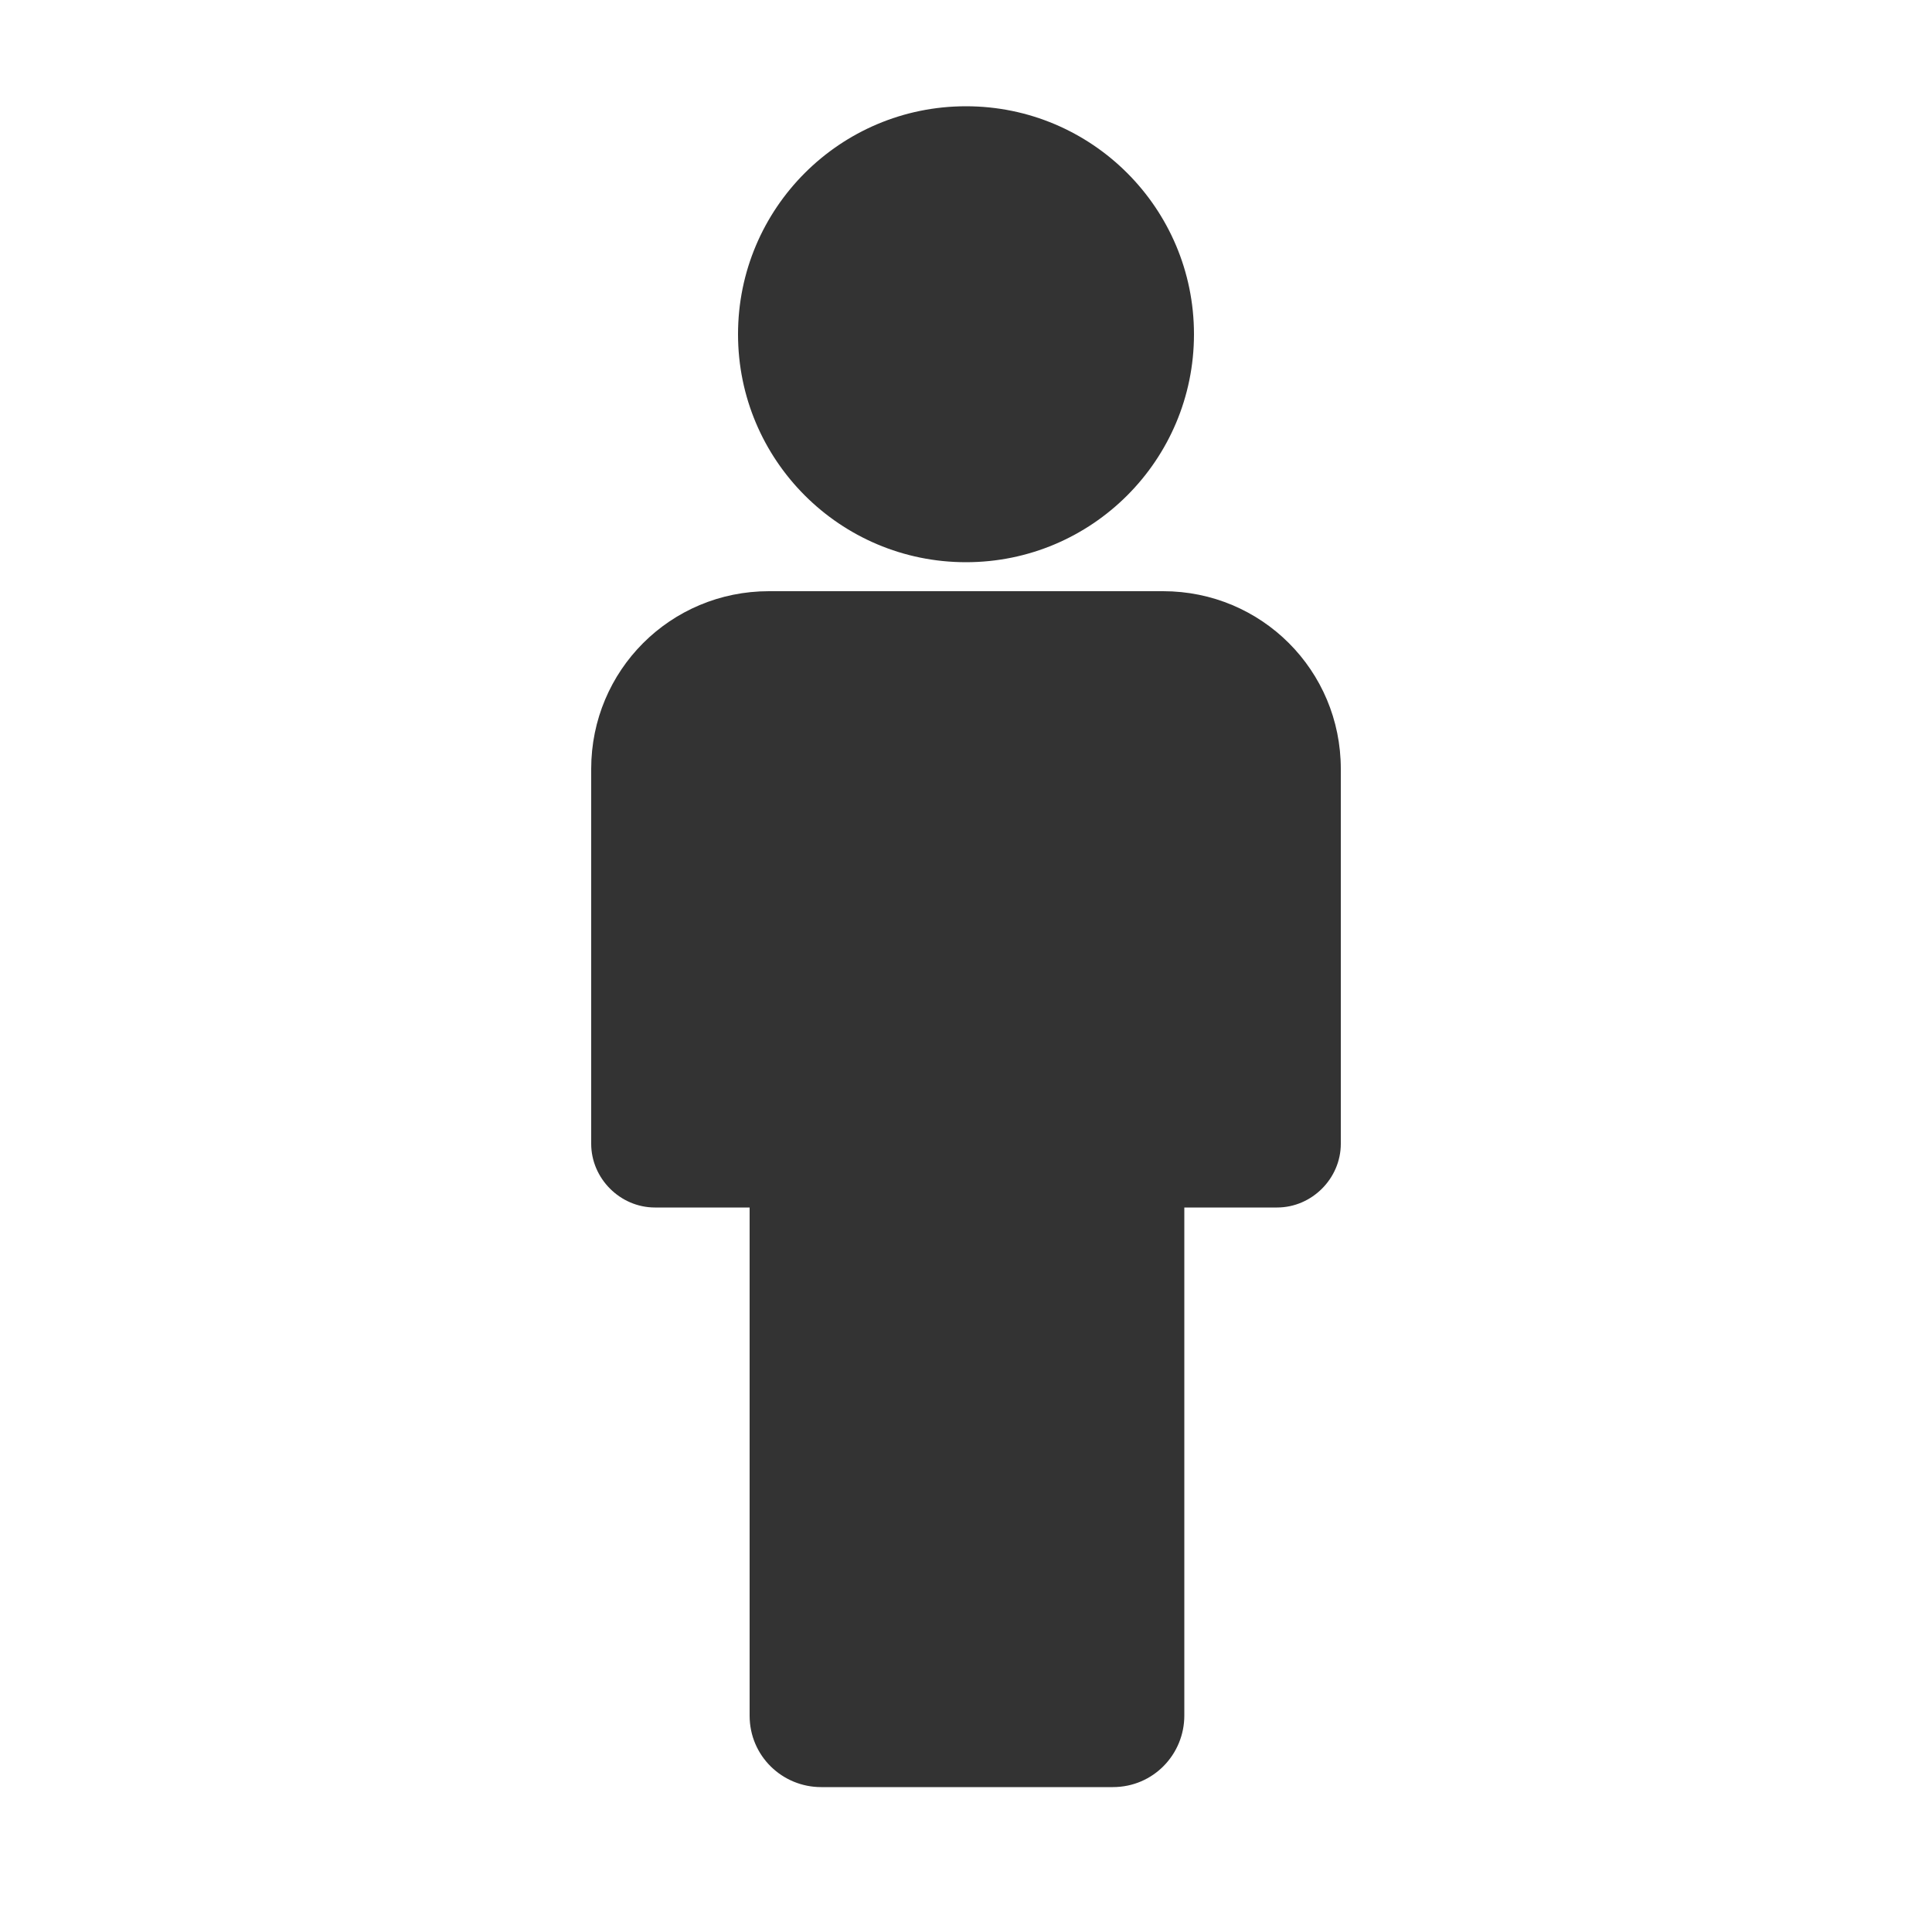 <?xml version="1.0"?><svg version="1.1" id="圖層_1" xmlns="http://www.w3.org/2000/svg" x="0" y="0" viewBox="0 0 100 100" xml:space="preserve"><circle cx="50" cy="17.3" r="11.8" fill="#333"/><path d="M66.1 62.5H33.9c-1.8 0-3.3-1.5-3.3-3.3V39.8c0-5.1 4.1-9.2 9.2-9.2h20.4c5.1 0 9.2 4.1 9.2 9.2v19.4c0 1.8-1.5 3.3-3.3 3.3z" fill="#333"/><path d="M61.2 55.3H38.8v33.5c0 2.1 1.7 3.7 3.7 3.7h15.1c2.1 0 3.7-1.7 3.7-3.7V55.3z" fill="#333"/></svg>
